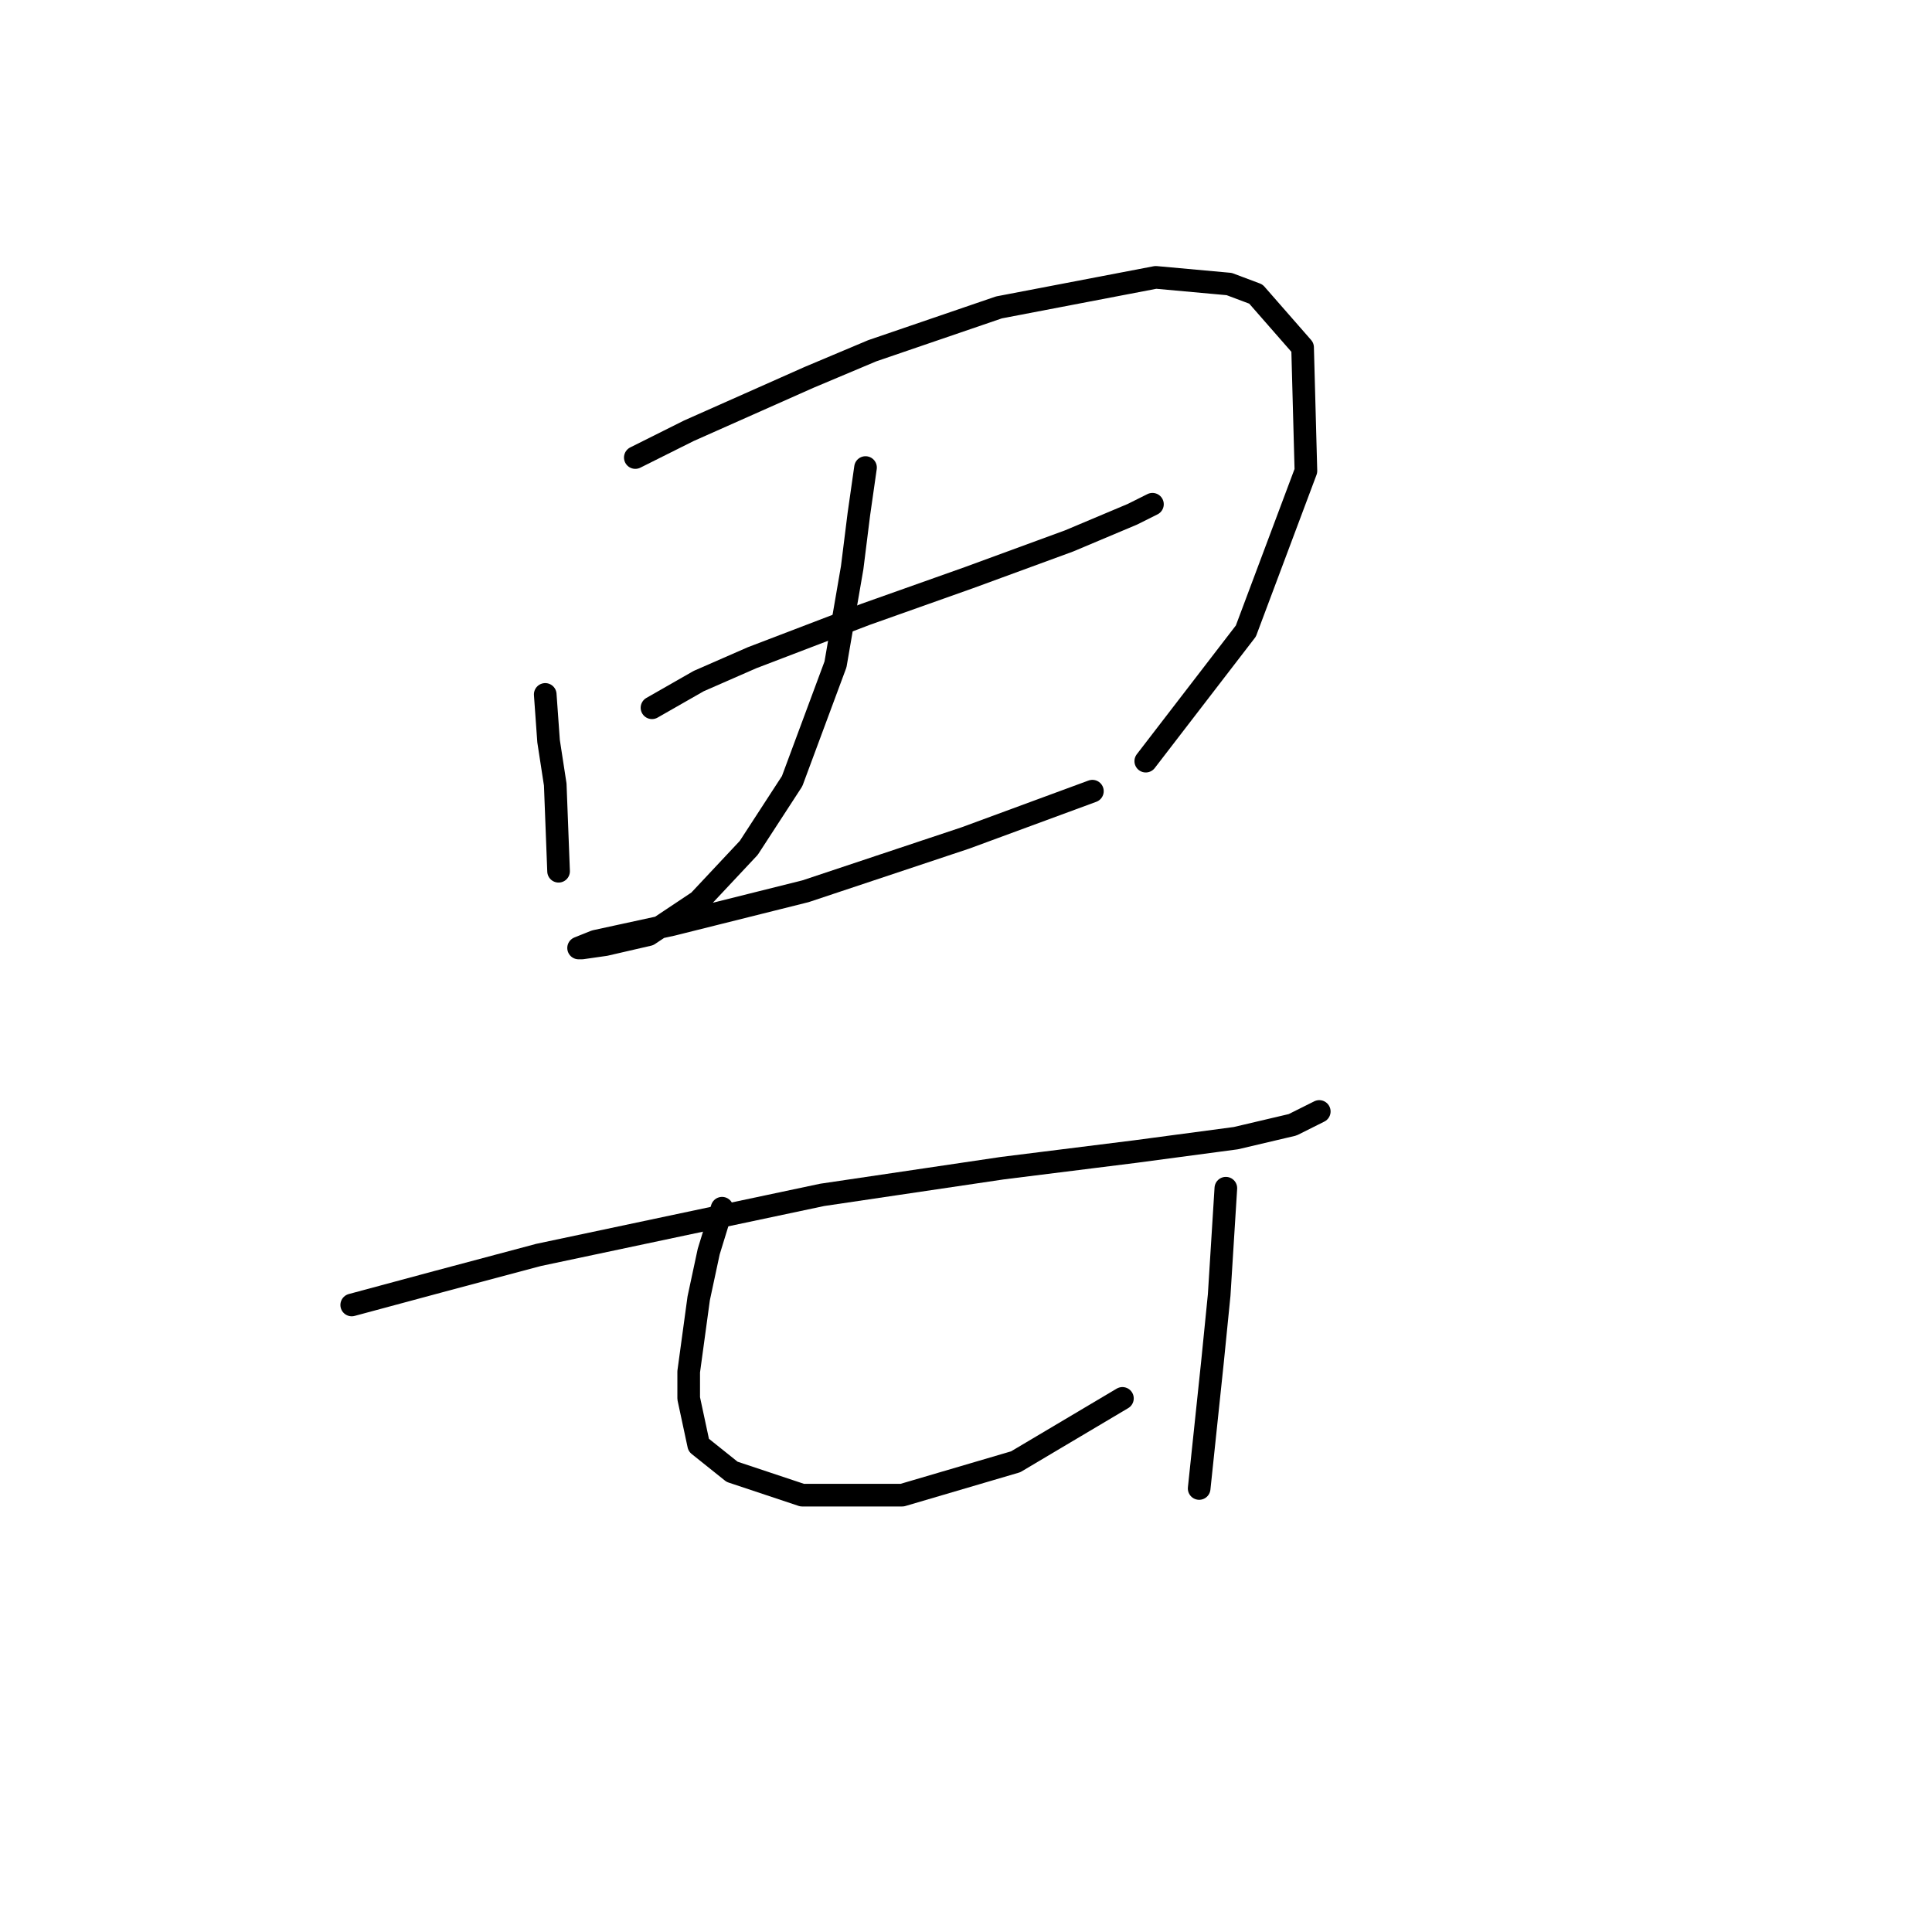 <?xml version="1.0" standalone="no"?>
    <svg width="256" height="256" xmlns="http://www.w3.org/2000/svg" version="1.1">
    <polyline stroke="black" stroke-width="3" stroke-linecap="round" fill="transparent" stroke-linejoin="round" points="72.246 92.014 72.688 98.203 73.572 103.95 74.014 115.445 74.014 115.445 " />
        <polyline stroke="black" stroke-width="3" stroke-linecap="round" fill="transparent" stroke-linejoin="round" points="84.182 60.626 91.255 57.089 99.213 53.553 107.171 50.016 115.57 46.479 132.369 40.732 153.147 36.753 162.873 37.637 166.41 38.964 172.599 46.037 173.041 62.394 165.084 83.614 151.821 100.856 151.821 100.856 " />
        <polyline stroke="black" stroke-width="3" stroke-linecap="round" fill="transparent" stroke-linejoin="round" points="86.392 93.782 92.582 90.246 99.655 87.151 114.686 81.404 128.391 76.541 141.653 71.678 150.053 68.141 152.705 66.815 152.705 66.815 " />
        <polyline stroke="black" stroke-width="3" stroke-linecap="round" fill="transparent" stroke-linejoin="round" points="114.686 61.952 113.802 68.141 112.918 75.215 110.707 88.035 104.96 103.508 99.213 112.35 92.582 119.423 85.95 123.844 80.203 125.17 77.109 125.613 76.667 125.613 78.877 124.728 89.045 122.518 106.728 118.097 127.949 111.024 144.748 104.835 144.748 104.835 " />
        <polyline stroke="black" stroke-width="3" stroke-linecap="round" fill="transparent" stroke-linejoin="round" points="46.605 172.916 58.099 169.821 71.362 166.284 108.939 158.327 132.811 154.79 150.495 152.58 163.758 150.811 171.273 149.043 174.81 147.275 174.81 147.275 " />
        <polyline stroke="black" stroke-width="3" stroke-linecap="round" fill="transparent" stroke-linejoin="round" points="95.676 160.095 93.908 165.842 92.582 172.032 91.255 181.758 91.255 185.294 92.582 191.483 97.003 195.02 106.286 198.115 119.549 198.115 134.58 193.694 148.727 185.294 148.727 185.294 " />
        <polyline stroke="black" stroke-width="3" stroke-linecap="round" fill="transparent" stroke-linejoin="round" points="162.431 157.443 161.547 171.59 160.663 180.431 158.895 197.231 158.895 197.231 " />
        </svg>
